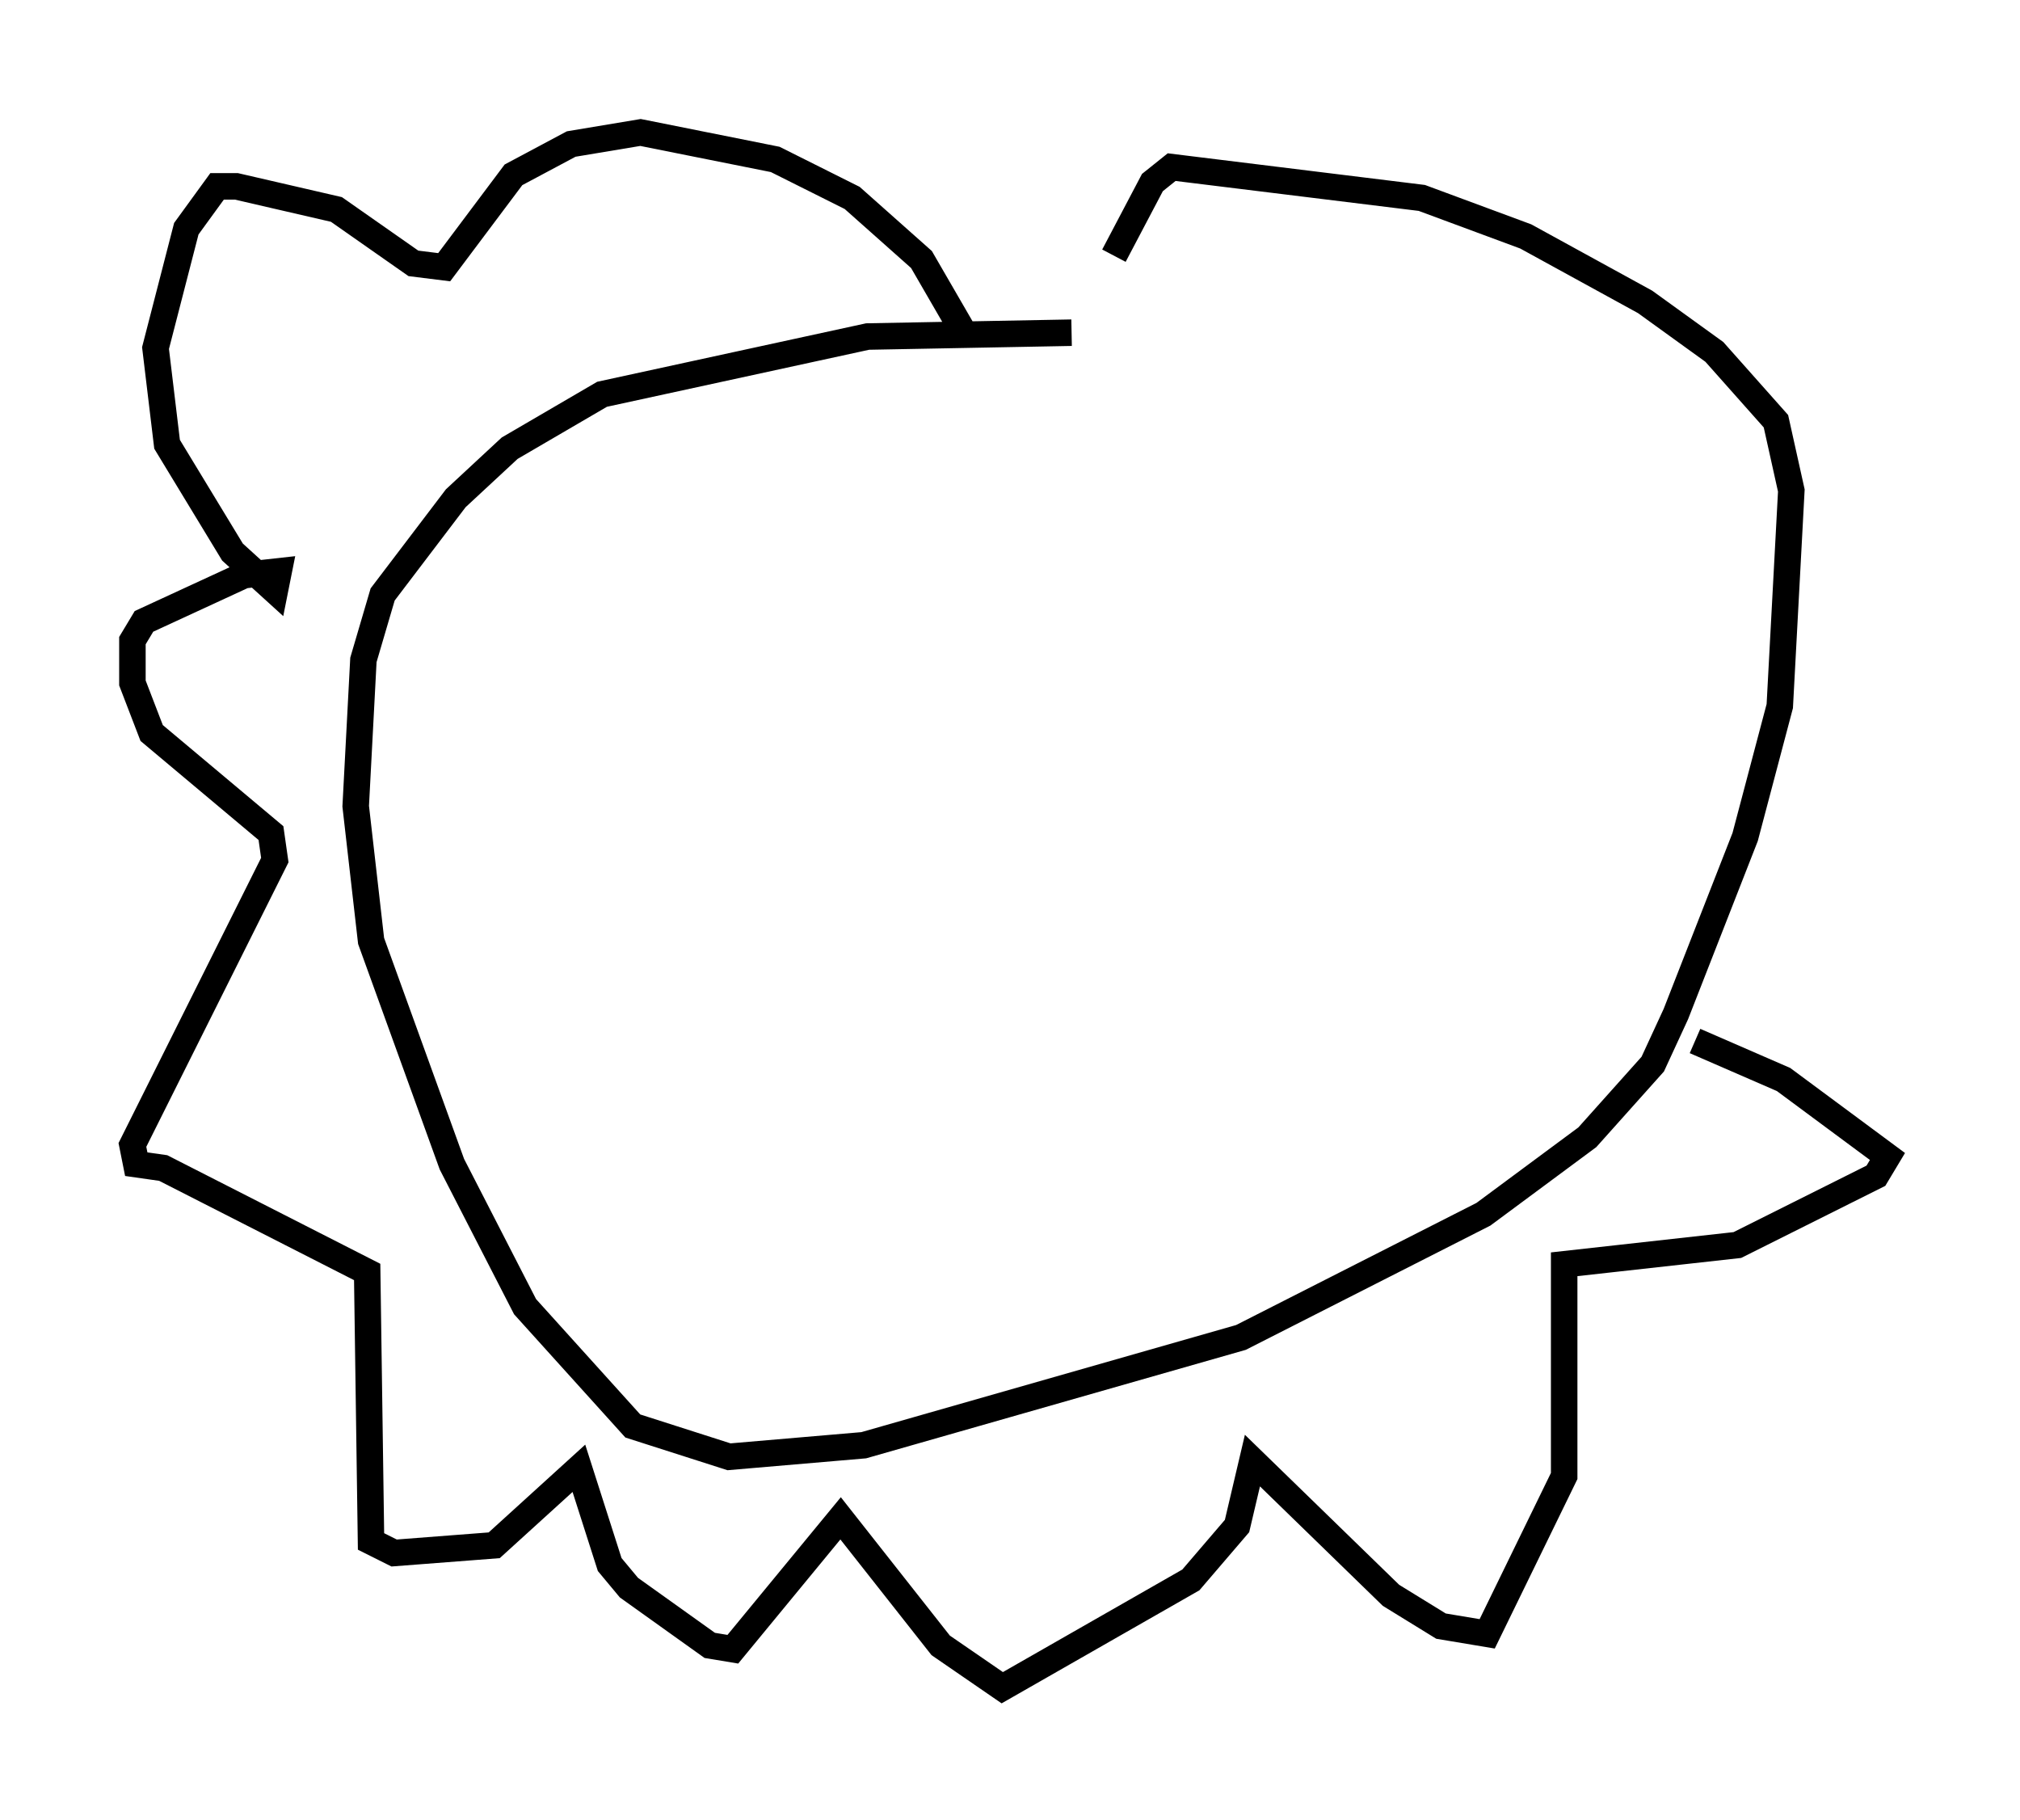 <?xml version="1.0" encoding="utf-8" ?>
<svg baseProfile="full" height="68.681" version="1.1" width="76.234" xmlns="http://www.w3.org/2000/svg" xmlns:ev="http://www.w3.org/2001/xml-events" xmlns:xlink="http://www.w3.org/1999/xlink"><defs /><rect fill="white" height="68.681" width="76.234" x="0" y="0" /><path d="M43.346, 13.425 m-2.905, -0.872 l-7.698, 0.145 -10.022, 2.179 l-3.486, 2.034 -2.034, 1.888 l-2.76, 3.631 -0.726, 2.469 l-0.291, 5.52 0.581, 5.084 l3.05, 8.425 2.76, 5.374 l4.067, 4.503 3.631, 1.162 l5.084, -0.436 14.235, -4.067 l9.151, -4.648 3.922, -2.905 l2.469, -2.76 0.872, -1.888 l2.615, -6.682 1.307, -4.939 l0.436, -8.134 -0.581, -2.615 l-2.324, -2.615 -2.615, -1.888 l-4.503, -2.469 -3.922, -1.453 l-9.441, -1.162 -0.726, 0.581 l-1.453, 2.76 m-5.665, 2.905 l-1.598, -2.76 -2.615, -2.324 l-2.905, -1.453 -5.084, -1.017 l-2.615, 0.436 -2.179, 1.162 l-2.615, 3.486 -1.162, -0.145 l-2.905, -2.034 -3.777, -0.872 l-0.726, 0.0 -1.162, 1.598 l-1.162, 4.503 0.436, 3.631 l2.469, 4.067 1.598, 1.453 l0.145, -0.726 -1.307, 0.145 l-3.777, 1.743 -0.436, 0.726 l0.0, 1.598 0.726, 1.888 l4.503, 3.777 0.145, 1.017 l-5.374, 10.749 0.145, 0.726 l1.017, 0.145 7.698, 3.922 l0.145, 10.168 0.872, 0.436 l3.777, -0.291 3.196, -2.905 l1.162, 3.631 0.726, 0.872 l3.05, 2.179 0.872, 0.145 l4.067, -4.939 3.777, 4.793 l2.324, 1.598 7.117, -4.067 l1.743, -2.034 0.581, -2.469 l5.229, 5.084 1.888, 1.162 l1.743, 0.291 2.905, -5.955 l0.0, -7.989 6.536, -0.726 l5.229, -2.615 0.436, -0.726 l-3.922, -2.905 -3.341, -1.453 " fill="none" stroke="black" stroke-width="1" /></svg>
